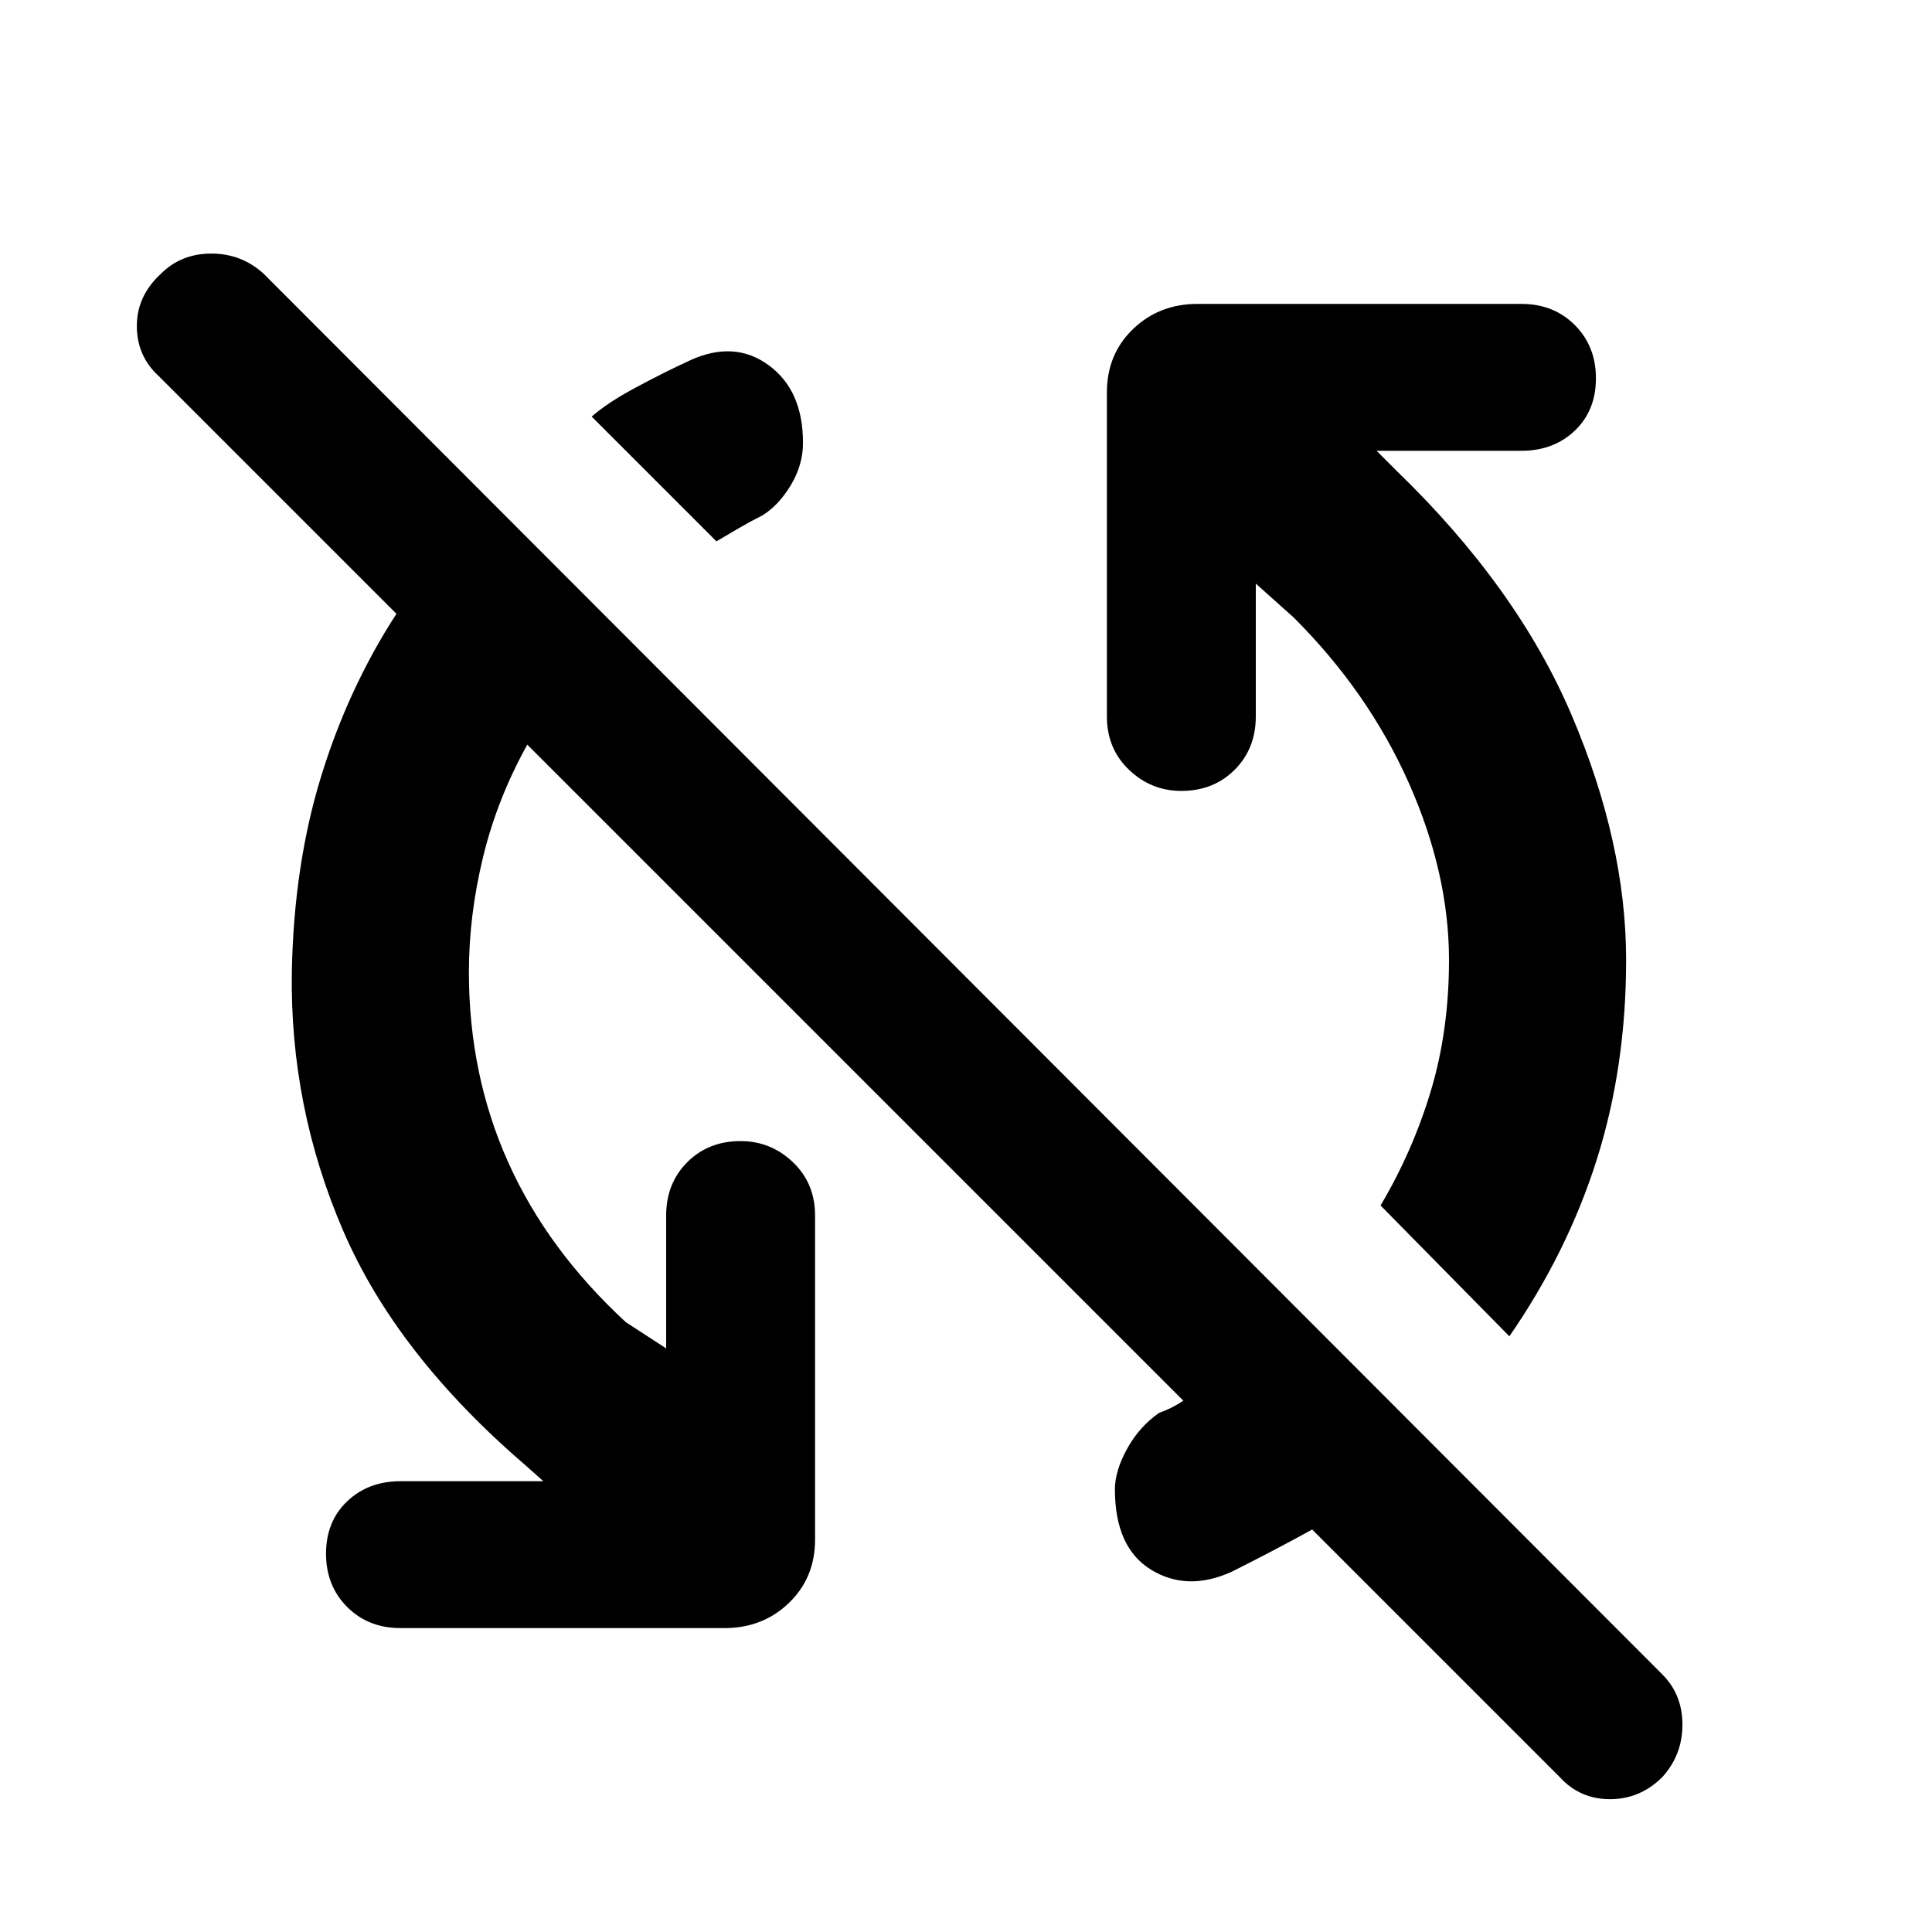 <svg xmlns="http://www.w3.org/2000/svg" height="40" width="40"><path d="M32.292 36.792 27.167 31.667Q26.792 31.875 26.354 32.104Q25.917 32.333 25.5 32.542Q24.583 32.958 23.833 32.5Q23.083 32.042 23.083 30.833Q23.083 30.458 23.333 30Q23.583 29.542 24 29.25Q24.125 29.208 24.25 29.146Q24.375 29.083 24.5 29L10.917 15.417Q10.292 16.542 10 17.75Q9.708 18.958 9.708 20.125Q9.708 22.25 10.521 24.062Q11.333 25.875 12.958 27.375L13.792 27.917V25.167Q13.792 24.5 14.229 24.062Q14.667 23.625 15.333 23.625Q15.958 23.625 16.417 24.062Q16.875 24.5 16.875 25.167V31.875Q16.875 32.667 16.333 33.188Q15.792 33.708 15 33.708H8.292Q7.625 33.708 7.188 33.271Q6.75 32.833 6.75 32.167Q6.75 31.5 7.188 31.083Q7.625 30.667 8.292 30.667H11.25L10.875 30.333Q8.208 28.042 7.104 25.479Q6 22.917 6.042 20.125Q6.083 17.917 6.646 16.083Q7.208 14.25 8.208 12.708L3.292 7.792Q2.833 7.375 2.833 6.75Q2.833 6.125 3.333 5.667Q3.75 5.25 4.375 5.25Q5 5.25 5.458 5.667L34.417 34.667Q34.833 35.083 34.833 35.708Q34.833 36.333 34.417 36.792Q33.958 37.25 33.333 37.25Q32.708 37.25 32.292 36.792ZM31.25 27.667 28.583 24.958Q29.25 23.833 29.625 22.583Q30 21.333 30 19.875Q30 18.083 29.167 16.208Q28.333 14.333 26.792 12.792L26 12.083V14.833Q26 15.5 25.562 15.938Q25.125 16.375 24.458 16.375Q23.833 16.375 23.375 15.938Q22.917 15.5 22.917 14.833V8.125Q22.917 7.333 23.458 6.813Q24 6.292 24.792 6.292H31.5Q32.167 6.292 32.604 6.729Q33.042 7.167 33.042 7.833Q33.042 8.5 32.604 8.917Q32.167 9.333 31.5 9.333H28.5L28.917 9.75Q31.417 12.167 32.542 14.813Q33.667 17.458 33.667 19.875Q33.667 22.083 33.062 24Q32.458 25.917 31.25 27.667ZM14.833 11.208 12.25 8.625Q12.583 8.333 13.167 8.021Q13.75 7.708 14.292 7.458Q15.208 7.042 15.917 7.563Q16.625 8.083 16.625 9.167Q16.625 9.625 16.375 10.042Q16.125 10.458 15.792 10.667Q15.542 10.792 15.292 10.938Q15.042 11.083 14.833 11.208Z"/></svg>